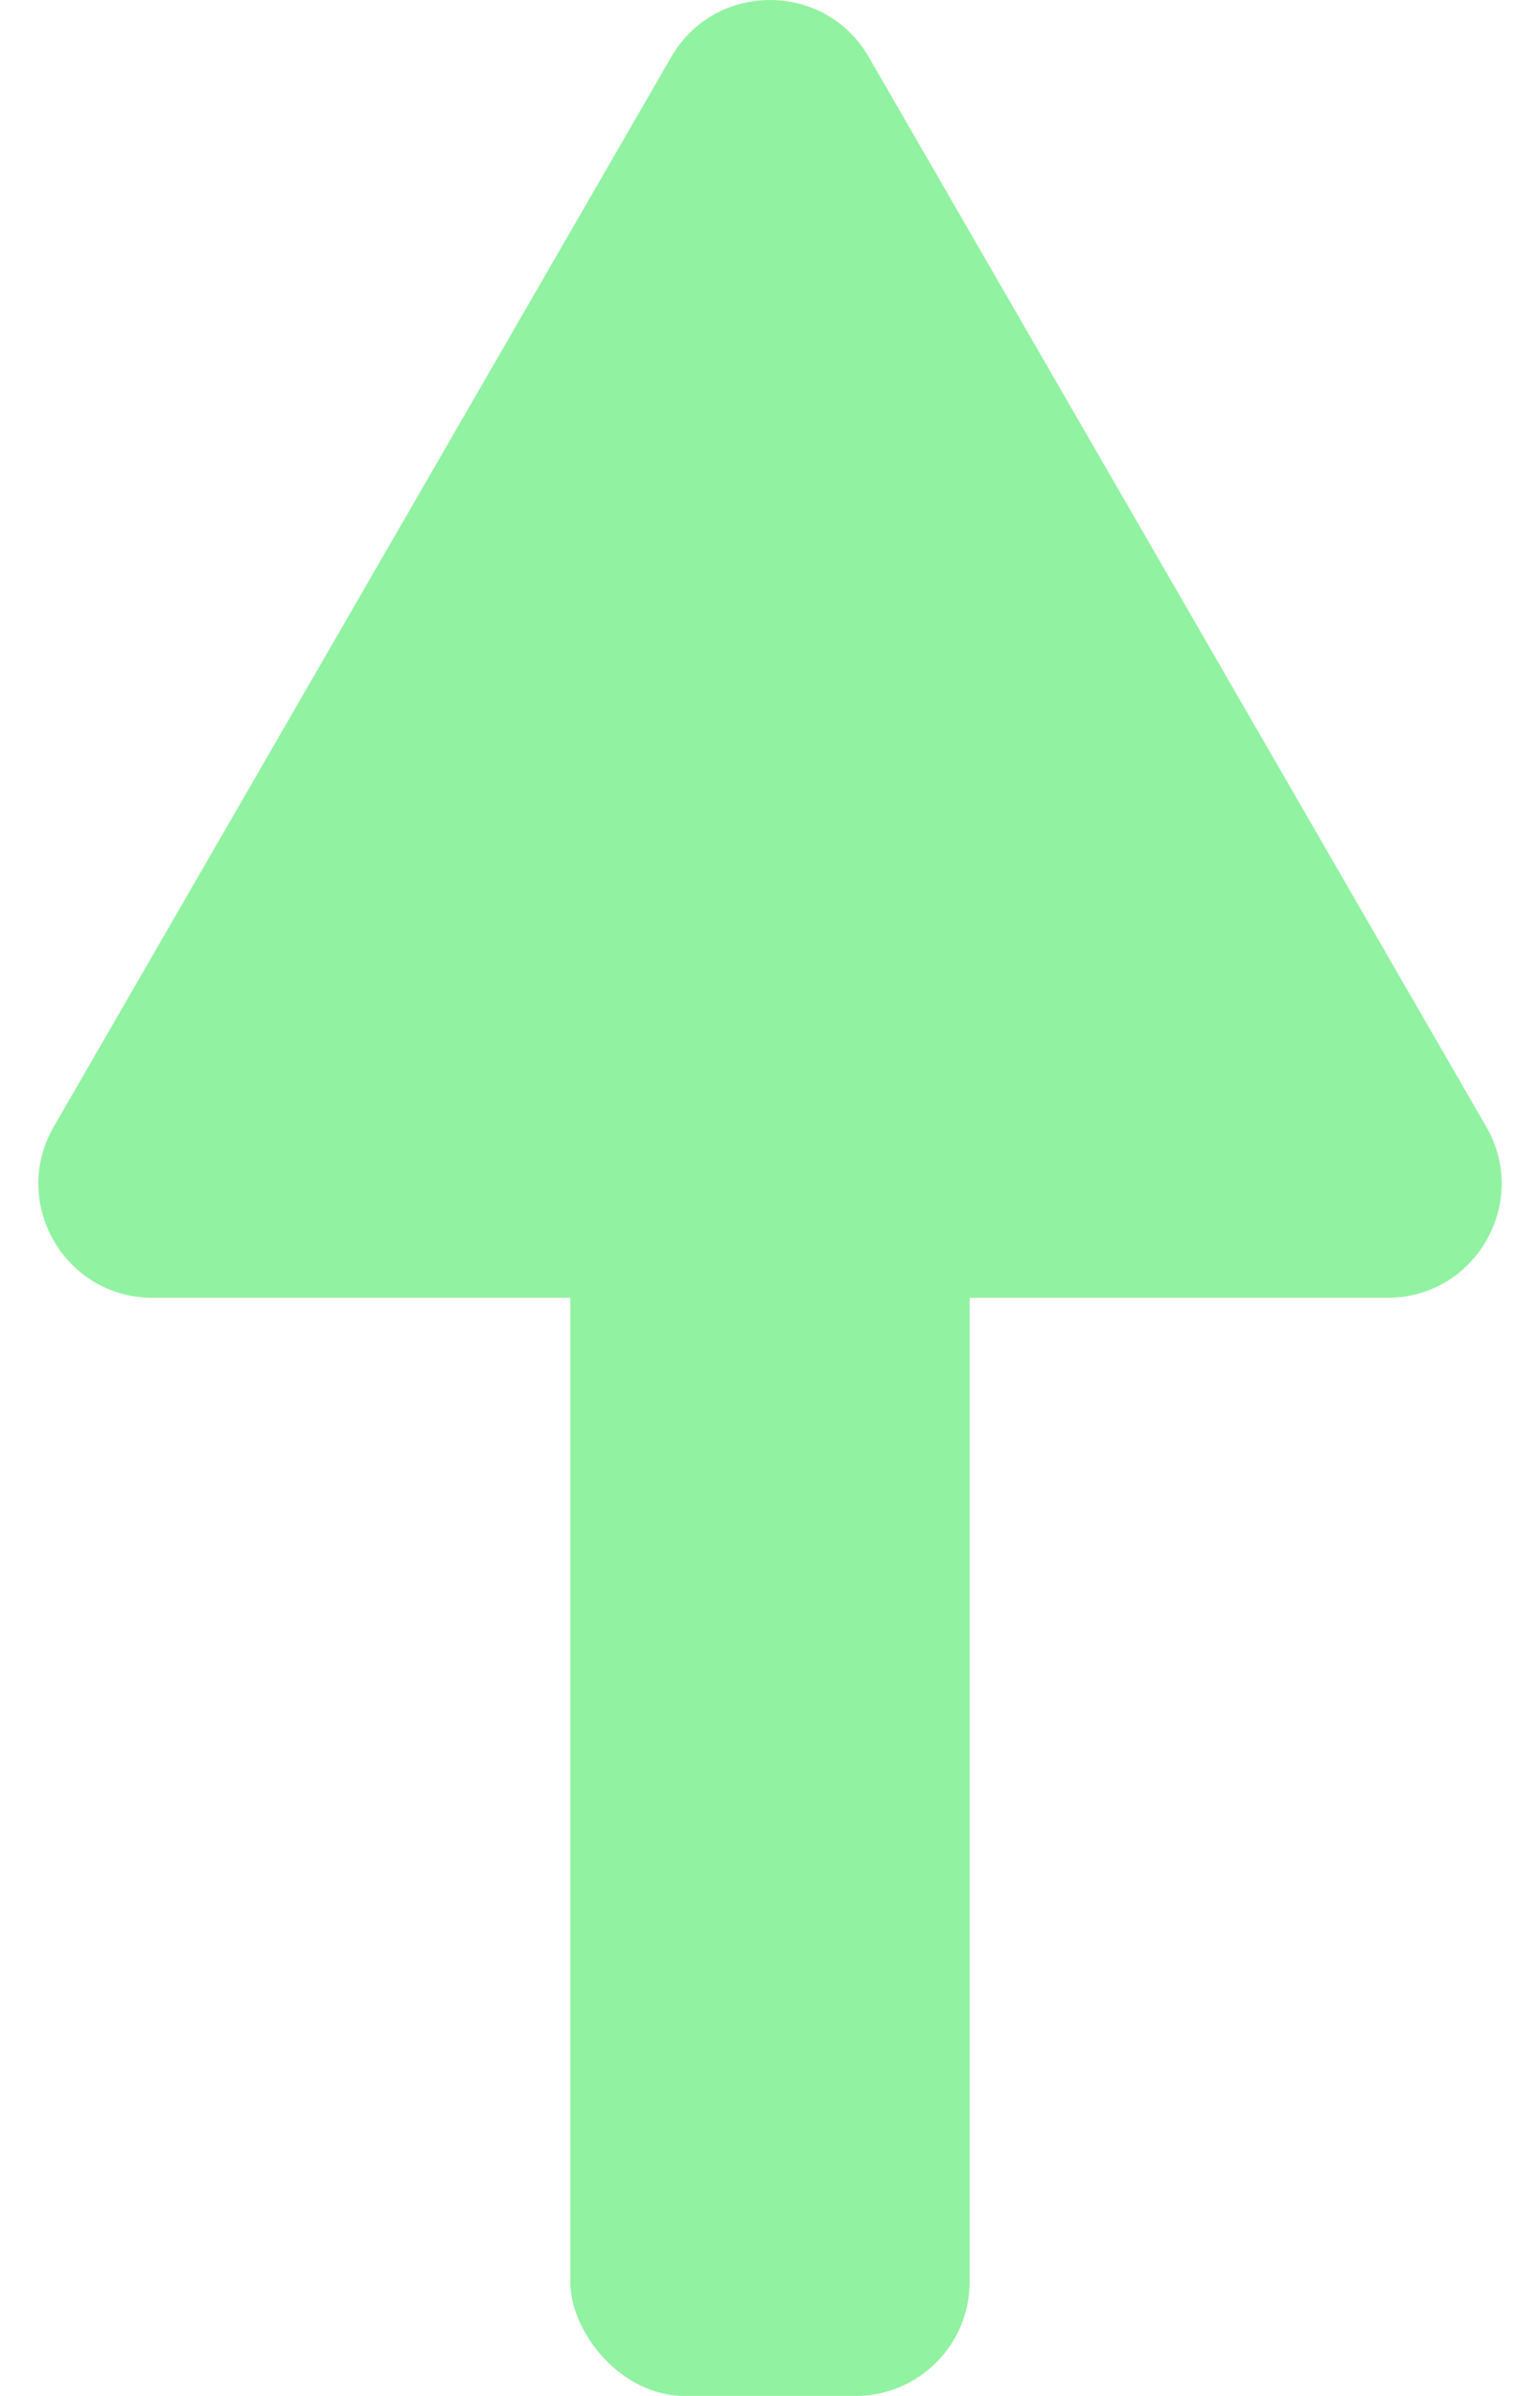<svg width="27" height="42" viewBox="0 0 27 42" fill="none" xmlns="http://www.w3.org/2000/svg">
<path d="M11.768 1C12.538 -0.333 14.462 -0.333 15.232 1L26.057 19.75C26.827 21.083 25.865 22.75 24.325 22.75H2.675C1.135 22.75 0.173 21.083 0.943 19.75L11.768 1Z" fill="#91F2A1"/>
<rect x="10" y="19" width="7" height="23" rx="2" fill="#91F2A1"/>
</svg>
